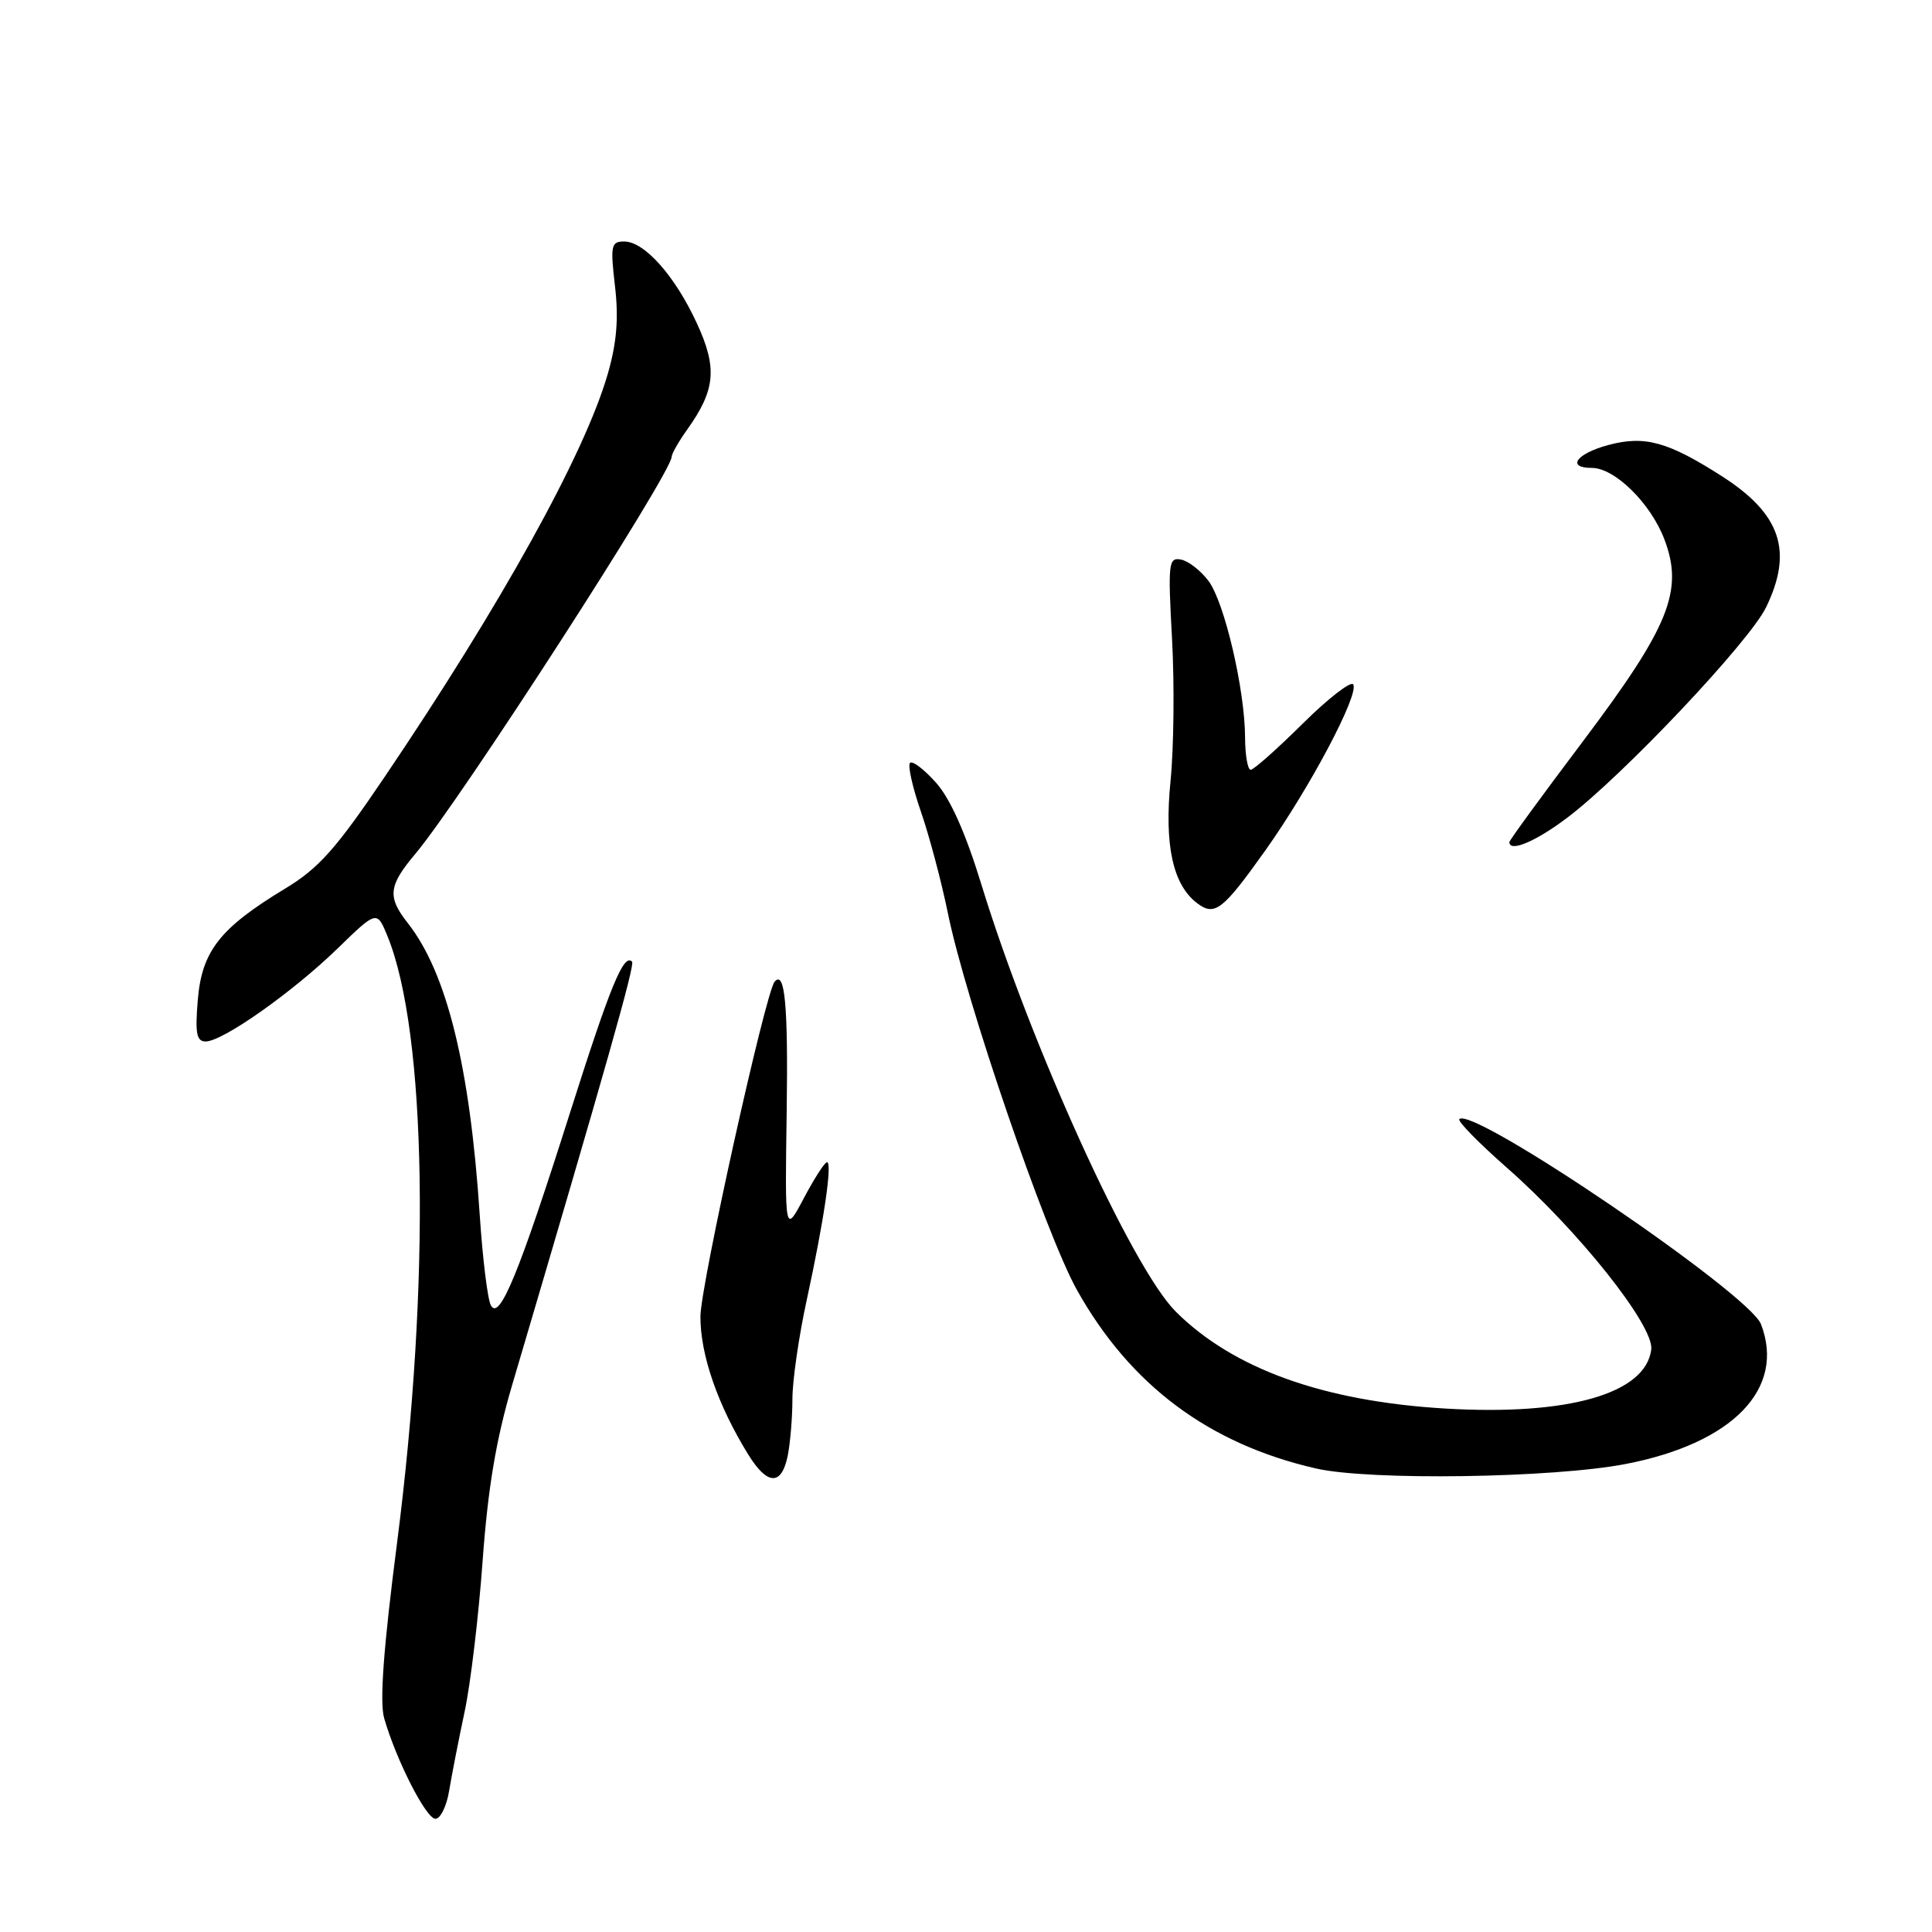 <?xml version="1.0" encoding="UTF-8" standalone="no"?>
<!DOCTYPE svg PUBLIC "-//W3C//DTD SVG 1.1//EN" "http://www.w3.org/Graphics/SVG/1.1/DTD/svg11.dtd" >
<svg xmlns="http://www.w3.org/2000/svg" xmlns:xlink="http://www.w3.org/1999/xlink" version="1.1" viewBox="0 0 256 256">
 <g >
 <path fill="currentColor"
d=" M 59.52 237.25 C 59.86 235.19 60.78 230.50 61.56 226.83 C 62.35 223.16 63.42 214.16 63.95 206.83 C 64.65 197.20 65.73 190.73 67.87 183.50 C 80.39 141.12 84.16 127.82 83.75 127.42 C 82.64 126.31 80.88 130.58 75.51 147.50 C 68.76 168.78 66.17 175.08 65.04 172.96 C 64.61 172.16 63.95 166.79 63.57 161.03 C 62.27 141.31 59.21 128.90 54.04 122.32 C 51.30 118.84 51.46 117.38 55.05 113.12 C 61.01 106.03 89.00 62.67 89.00 60.52 C 89.00 60.13 89.93 58.50 91.07 56.90 C 94.81 51.65 95.07 48.75 92.34 42.84 C 89.44 36.55 85.39 32.00 82.71 32.00 C 80.97 32.00 80.86 32.52 81.49 37.93 C 81.99 42.23 81.72 45.45 80.51 49.62 C 77.43 60.22 66.41 80.10 50.93 103.00 C 44.50 112.51 42.22 115.07 37.74 117.77 C 29.14 122.97 26.75 126.03 26.21 132.48 C 25.84 136.94 26.04 138.00 27.26 138.00 C 29.50 138.00 38.77 131.47 44.72 125.69 C 49.94 120.62 49.94 120.62 51.35 124.06 C 56.55 136.84 57.07 169.88 52.60 204.53 C 50.81 218.40 50.29 225.52 50.90 227.66 C 52.50 233.23 56.46 241.00 57.70 241.00 C 58.36 241.00 59.19 239.31 59.52 237.25 Z  M 104.38 192.88 C 104.72 191.16 105.00 187.78 105.00 185.36 C 105.00 182.95 105.85 177.05 106.90 172.24 C 109.19 161.70 110.32 154.00 109.58 154.00 C 109.28 154.00 107.90 156.14 106.52 158.75 C 104.00 163.50 104.00 163.50 104.24 147.32 C 104.44 133.24 104.01 128.49 102.64 130.08 C 101.43 131.51 92.83 170.30 92.81 174.44 C 92.79 179.51 95.12 186.22 99.15 192.74 C 101.69 196.85 103.57 196.89 104.38 192.88 Z  M 215.45 193.98 C 229.63 191.23 236.62 183.99 233.34 175.46 C 231.80 171.43 195.15 146.52 193.37 148.29 C 193.11 148.56 195.90 151.41 199.57 154.64 C 209.13 163.02 219.18 175.66 218.80 178.81 C 218.09 184.66 207.82 187.61 191.50 186.64 C 175.36 185.68 163.37 181.37 155.77 173.77 C 149.98 167.98 136.54 138.42 130.04 117.20 C 127.95 110.39 125.92 105.82 124.02 103.70 C 122.45 101.94 120.90 100.76 120.58 101.09 C 120.26 101.41 120.91 104.33 122.04 107.59 C 123.16 110.84 124.76 116.88 125.60 121.00 C 127.93 132.47 138.56 163.51 142.69 170.91 C 149.75 183.54 160.18 191.33 174.37 194.58 C 181.49 196.21 205.81 195.85 215.45 193.98 Z  M 167.64 112.72 C 173.55 104.42 180.12 92.01 179.31 90.69 C 179.01 90.20 175.99 92.54 172.60 95.90 C 169.22 99.25 166.12 102.00 165.72 102.00 C 165.33 102.00 164.99 100.09 164.98 97.75 C 164.96 91.41 162.26 79.84 160.15 77.00 C 159.12 75.62 157.48 74.34 156.50 74.15 C 154.83 73.82 154.75 74.58 155.30 84.65 C 155.63 90.62 155.54 99.10 155.10 103.50 C 154.26 111.97 155.41 117.25 158.63 119.68 C 160.96 121.44 162.01 120.63 167.64 112.72 Z  M 207.67 108.35 C 215.06 102.77 231.80 85.04 234.02 80.46 C 237.62 73.03 235.97 68.12 228.22 63.14 C 221.01 58.52 217.94 57.67 213.10 58.97 C 208.87 60.11 207.52 62.00 210.92 62.00 C 213.96 62.00 218.70 66.66 220.53 71.44 C 223.13 78.26 221.22 83.00 209.67 98.33 C 204.35 105.39 200.00 111.35 200.00 111.58 C 200.00 112.98 203.51 111.50 207.67 108.35 Z "/>
</g>
</svg>